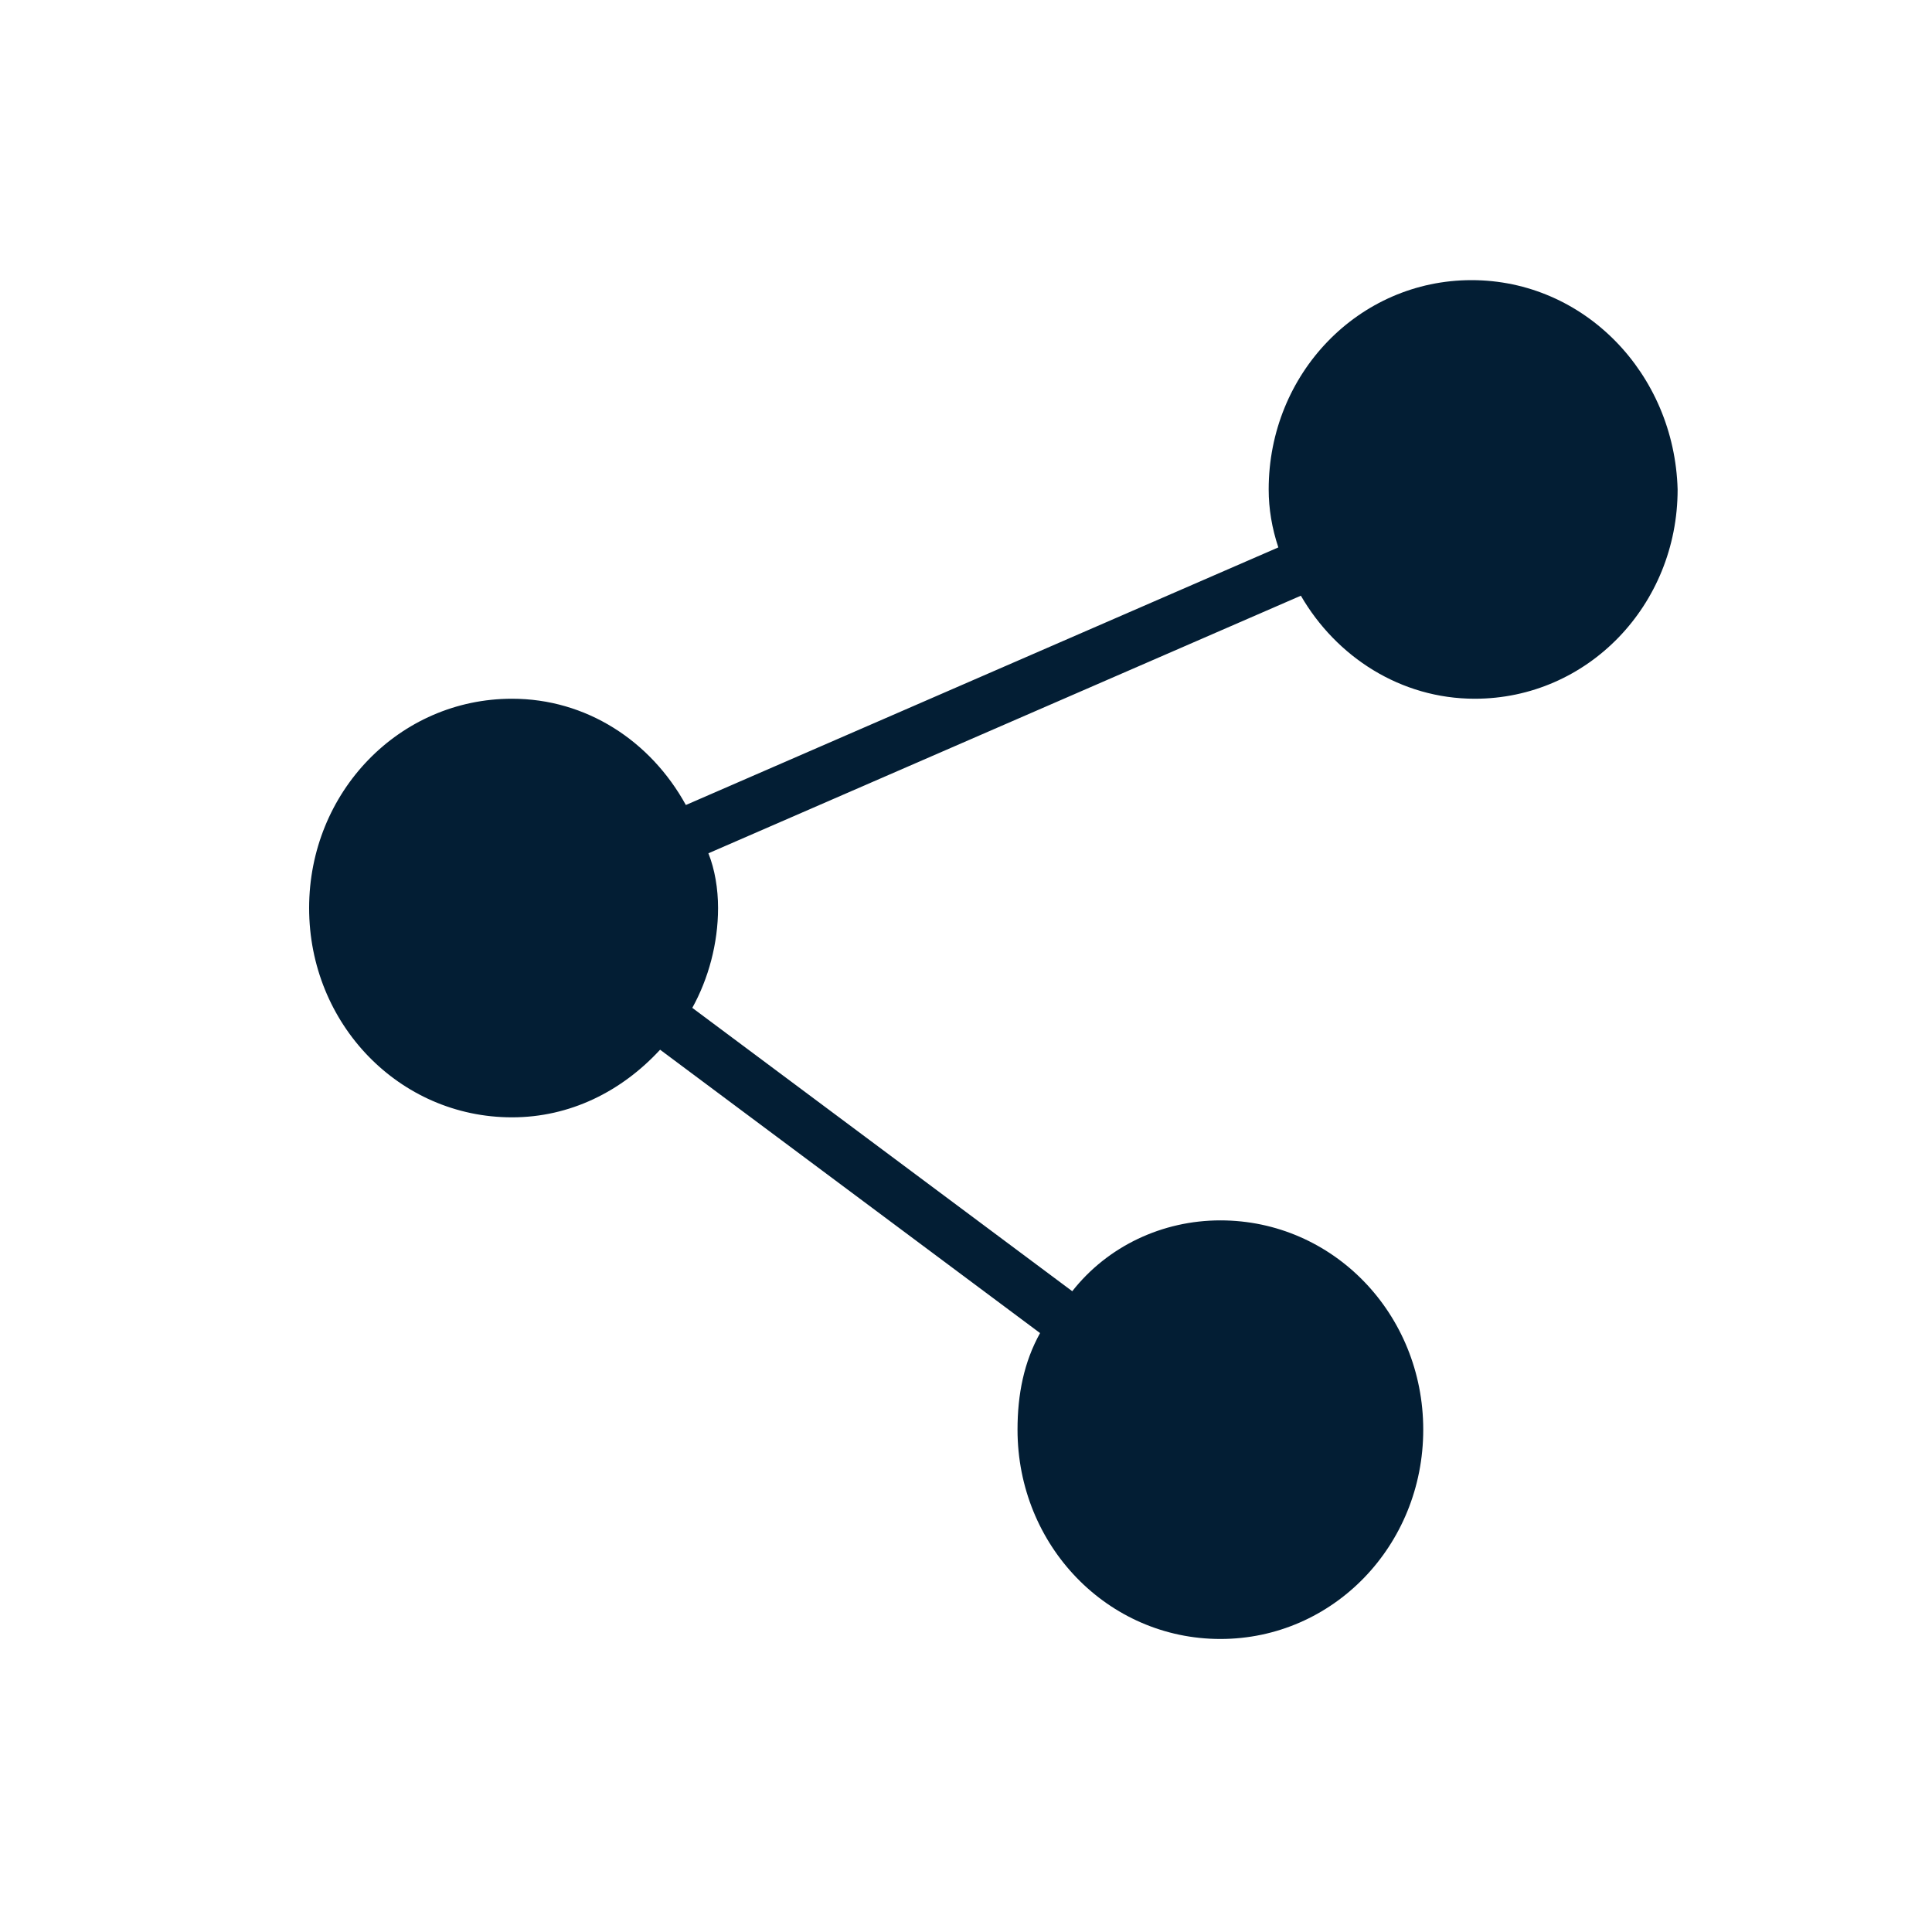 <svg xmlns="http://www.w3.org/2000/svg" viewBox="0 0 60 60">
<path fill="#031E34" d="M45.7,8.7c-3.5,0-6.3,2.9-6.3,6.5c0,0.6,0.1,1.2,0.3,1.8l-18.4,8c-1.1-2-3.1-3.3-5.4-3.3
c-3.5,0-6.3,2.9-6.3,6.5s2.8,6.5,6.3,6.5c1.8,0,3.4-0.8,4.6-2.1l11.8,8.8c-0.5,0.9-0.7,1.9-0.7,3c0,3.6,2.8,6.5,6.3,6.5
s6.3-2.9,6.3-6.5s-2.8-6.5-6.3-6.5c-1.8,0-3.5,0.8-4.6,2.2l-11.8-8.8c0.5-0.9,0.8-2,0.8-3.1c0-0.6-0.1-1.2-0.3-1.7l18.4-8
c1.1,1.9,3.1,3.2,5.4,3.2c3.5,0,6.3-2.9,6.3-6.5C52,11.6,49.2,8.7,45.7,8.7"/>
</svg>
